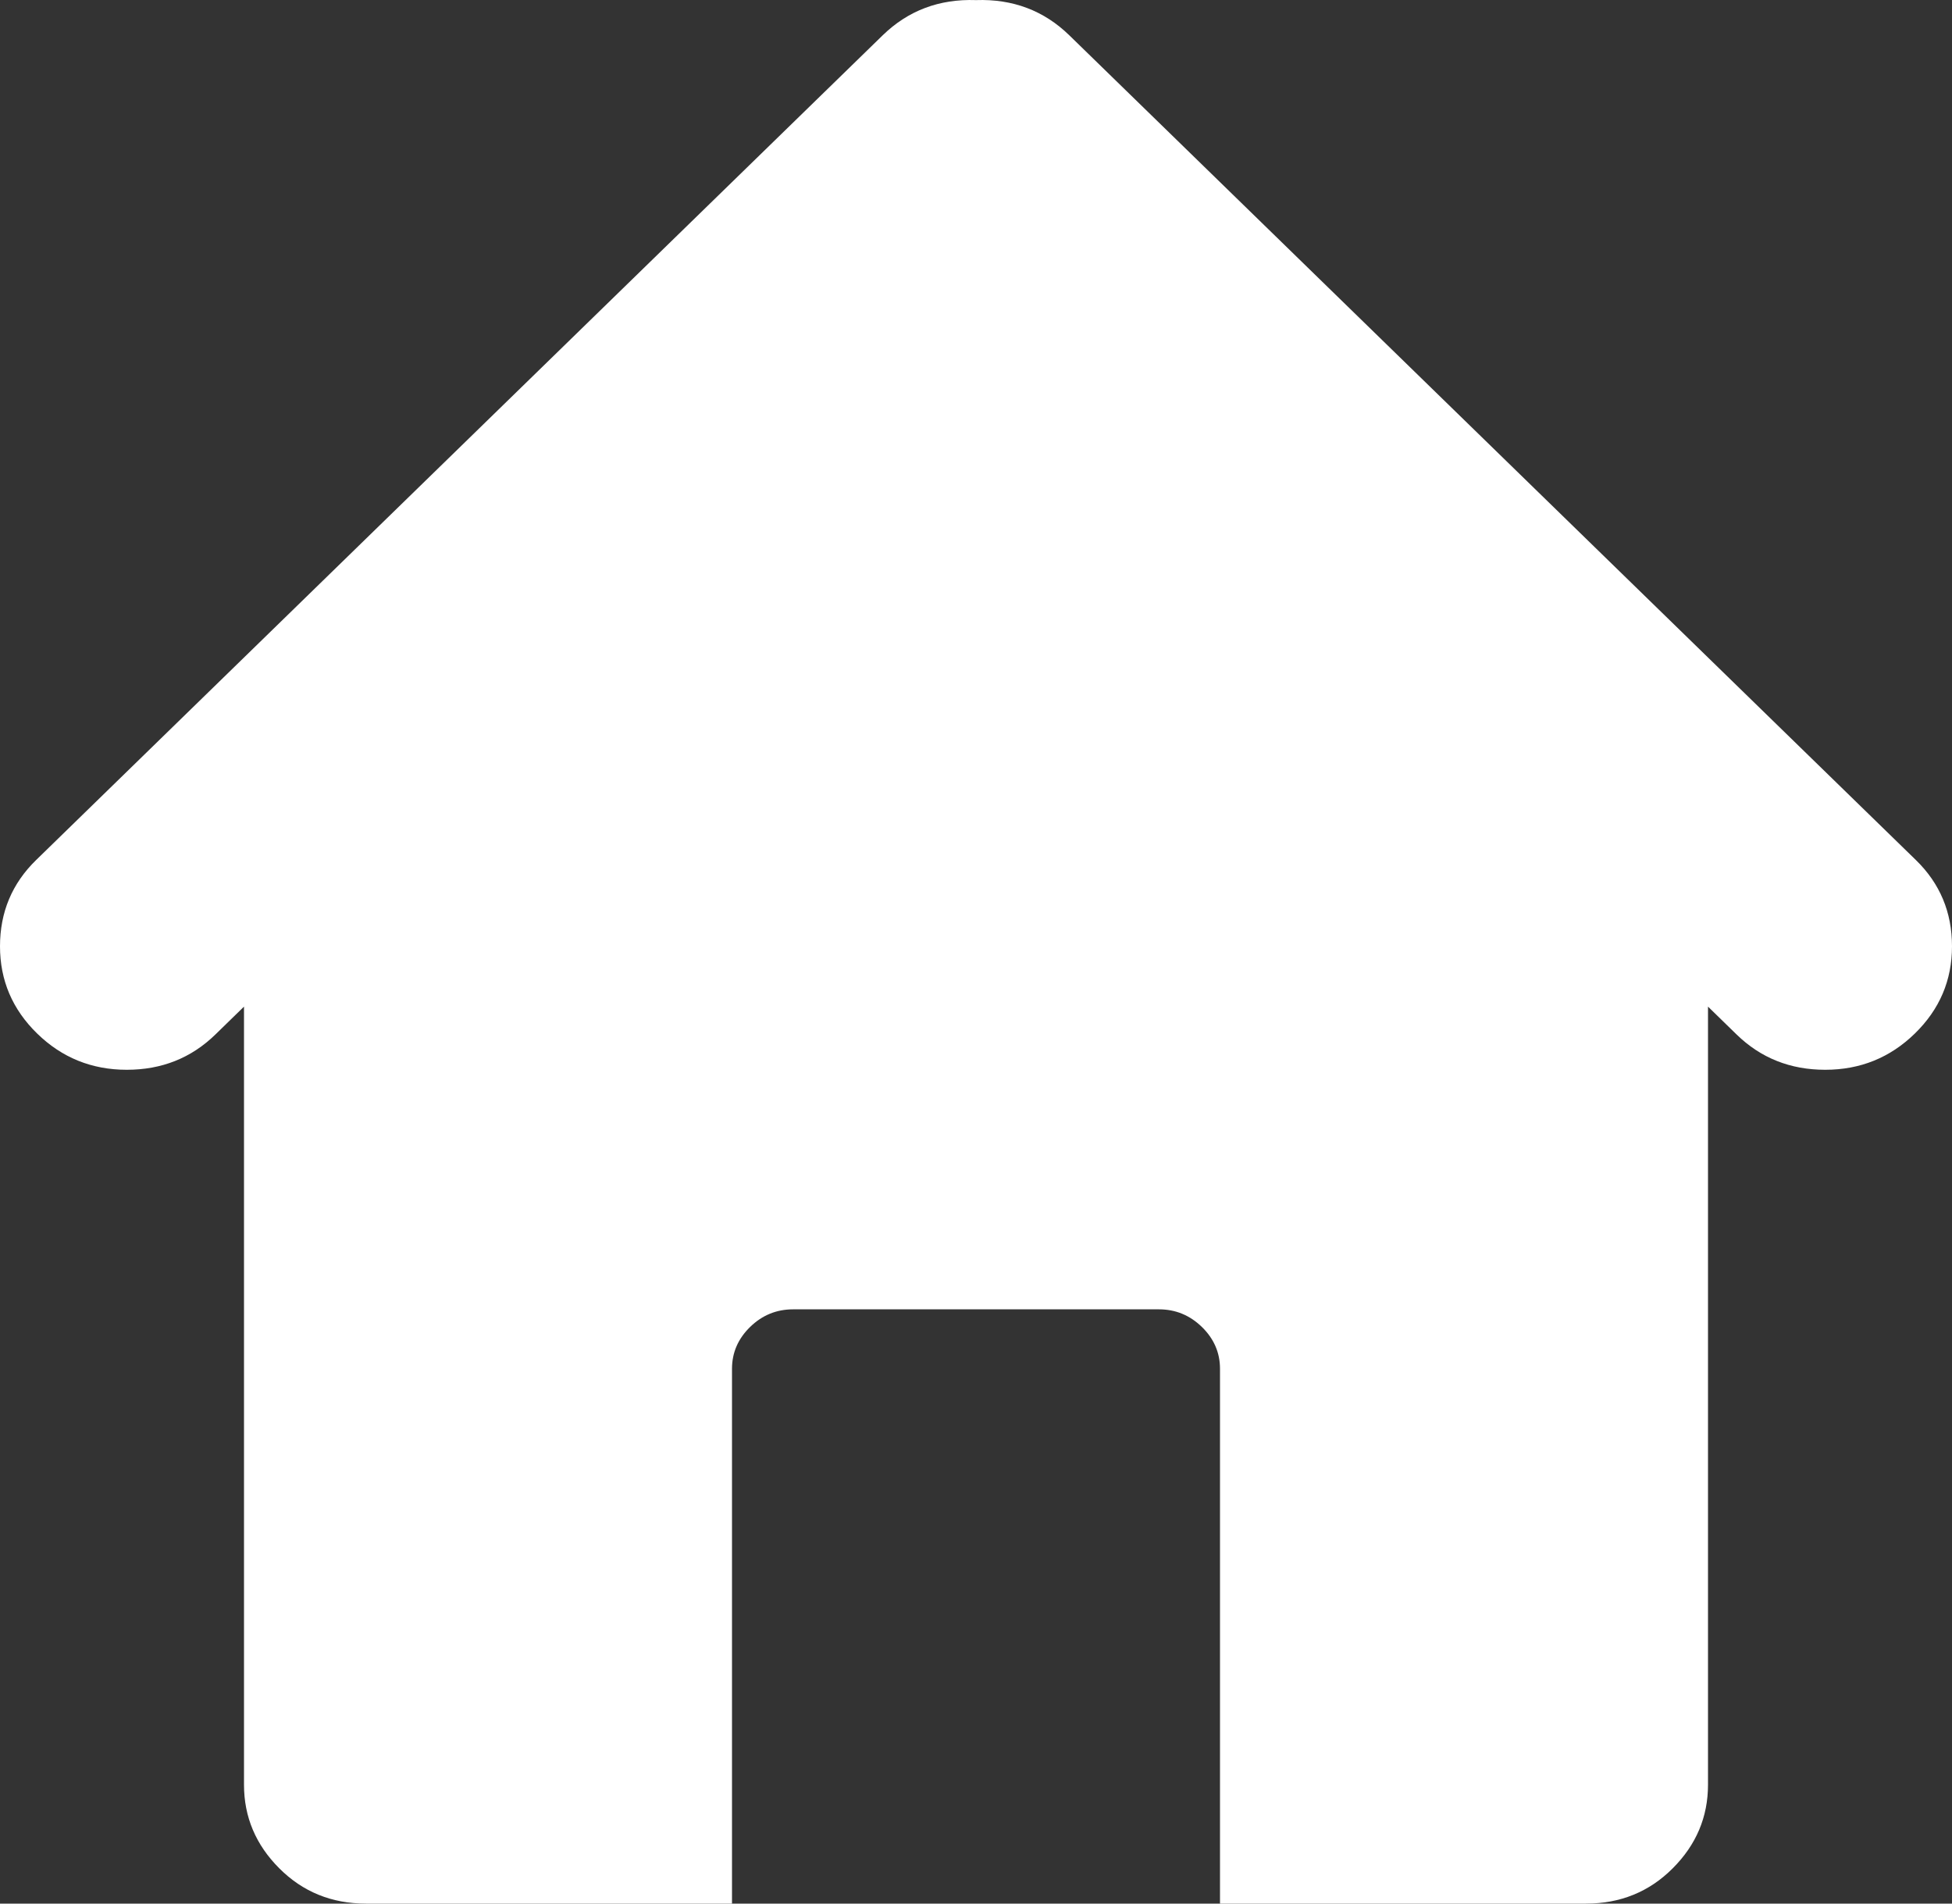 <svg width="40" height="39" viewBox="0 0 40 39" fill="none" xmlns="http://www.w3.org/2000/svg">
<rect x="0" y="0" width="40" height="39" fill="#333333" stroke="none"/>
<path d="M39.238 21.175C38.73 21.67 38.118 21.917 37.402 21.917C36.686 21.917 36.081 21.676 35.586 21.194L35 20.623V36.565C35 37.224 34.759 37.795 34.277 38.277C33.796 38.759 33.203 39 32.5 39H25V28.043C25 27.713 24.876 27.427 24.629 27.186C24.381 26.945 24.088 26.825 23.75 26.825H16.25C15.912 26.825 15.618 26.945 15.371 27.186C15.124 27.427 15 27.713 15 28.043V39H7.5C6.797 39 6.204 38.759 5.723 38.277C5.241 37.795 5 37.224 5 36.565V20.623L4.414 21.194C3.919 21.676 3.314 21.917 2.598 21.917C1.882 21.917 1.27 21.67 0.762 21.175C0.254 20.68 0 20.084 0 19.387C0 18.689 0.247 18.099 0.742 17.618L18.086 0.725C18.607 0.217 19.245 -0.024 20 0.002C20.755 -0.024 21.393 0.217 21.914 0.725L39.258 17.618C39.753 18.099 40 18.689 40 19.387C40 20.084 39.746 20.68 39.238 21.175Z" fill="white"/>
</svg>
